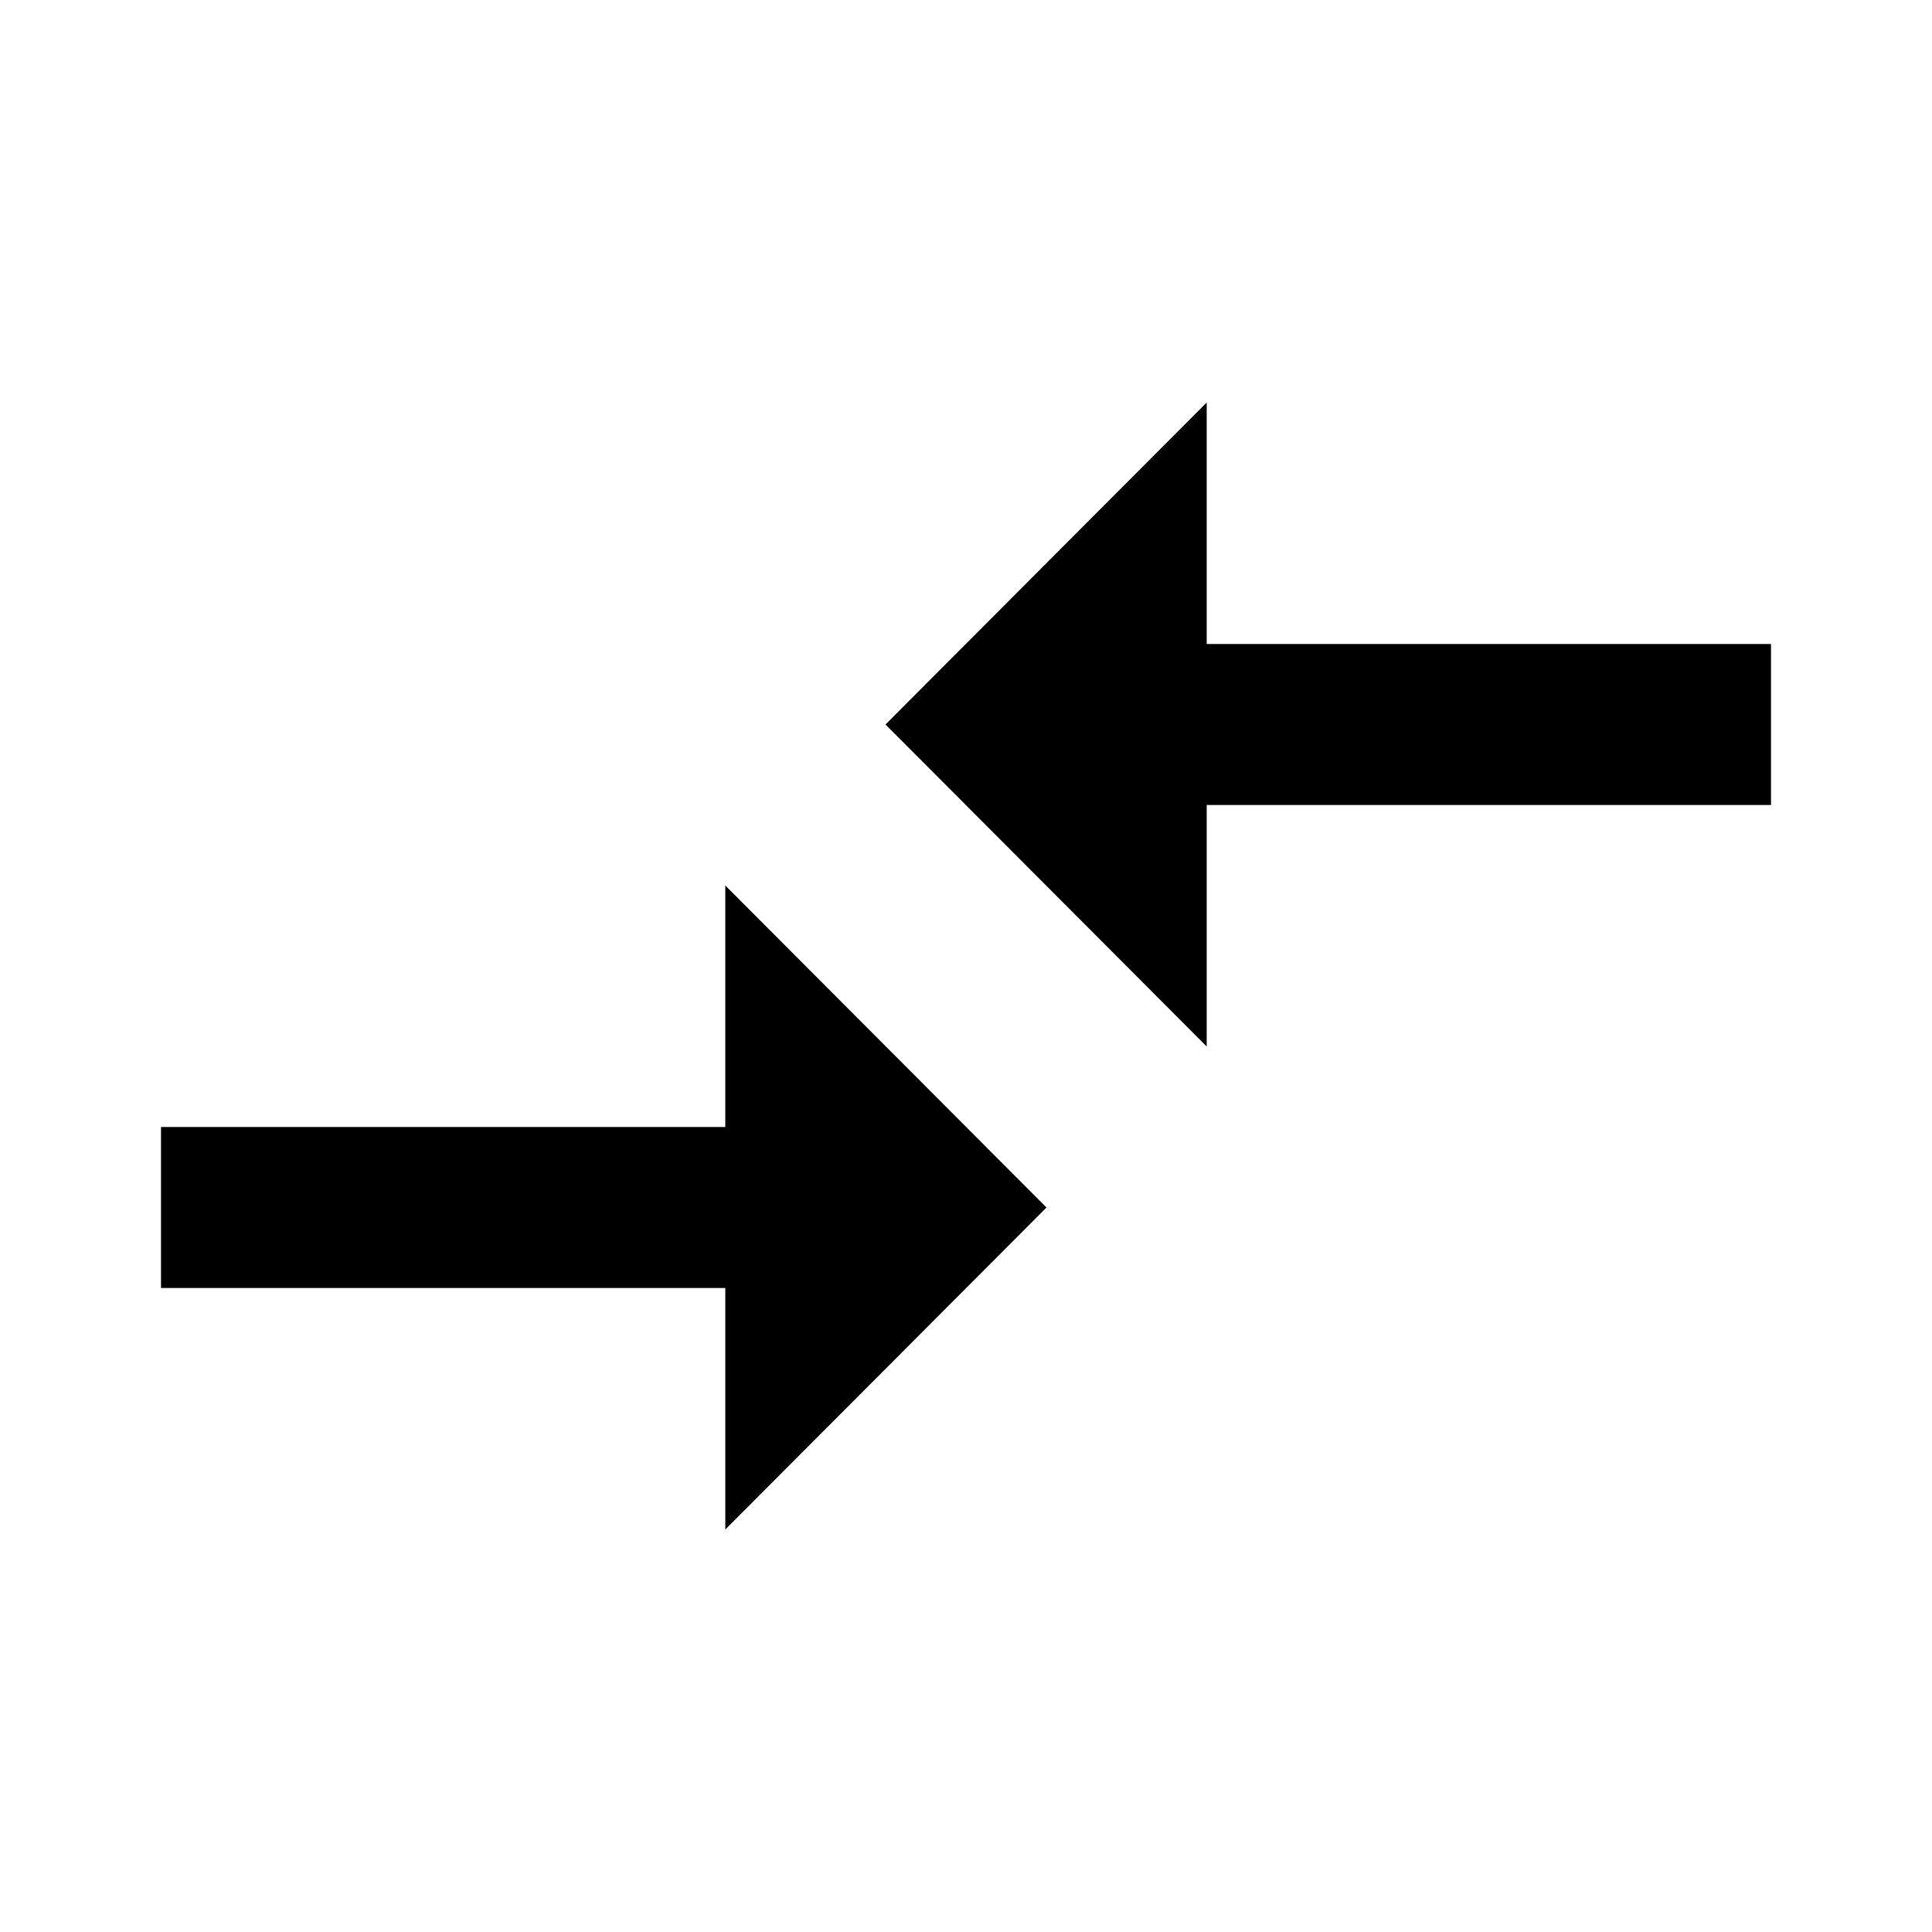 <svg xmlns="http://www.w3.org/2000/svg" width="24" height="24" fill="currentColor" class="mi-connect mi-switch-arrows" viewBox="0 0 24 24">
  <path fill-rule="evenodd" d="M14.99 10v3L11 9l3.99-4v3H22v2zM2 14h7.01v-3L13 15l-3.99 4v-3H2z"/>
</svg>